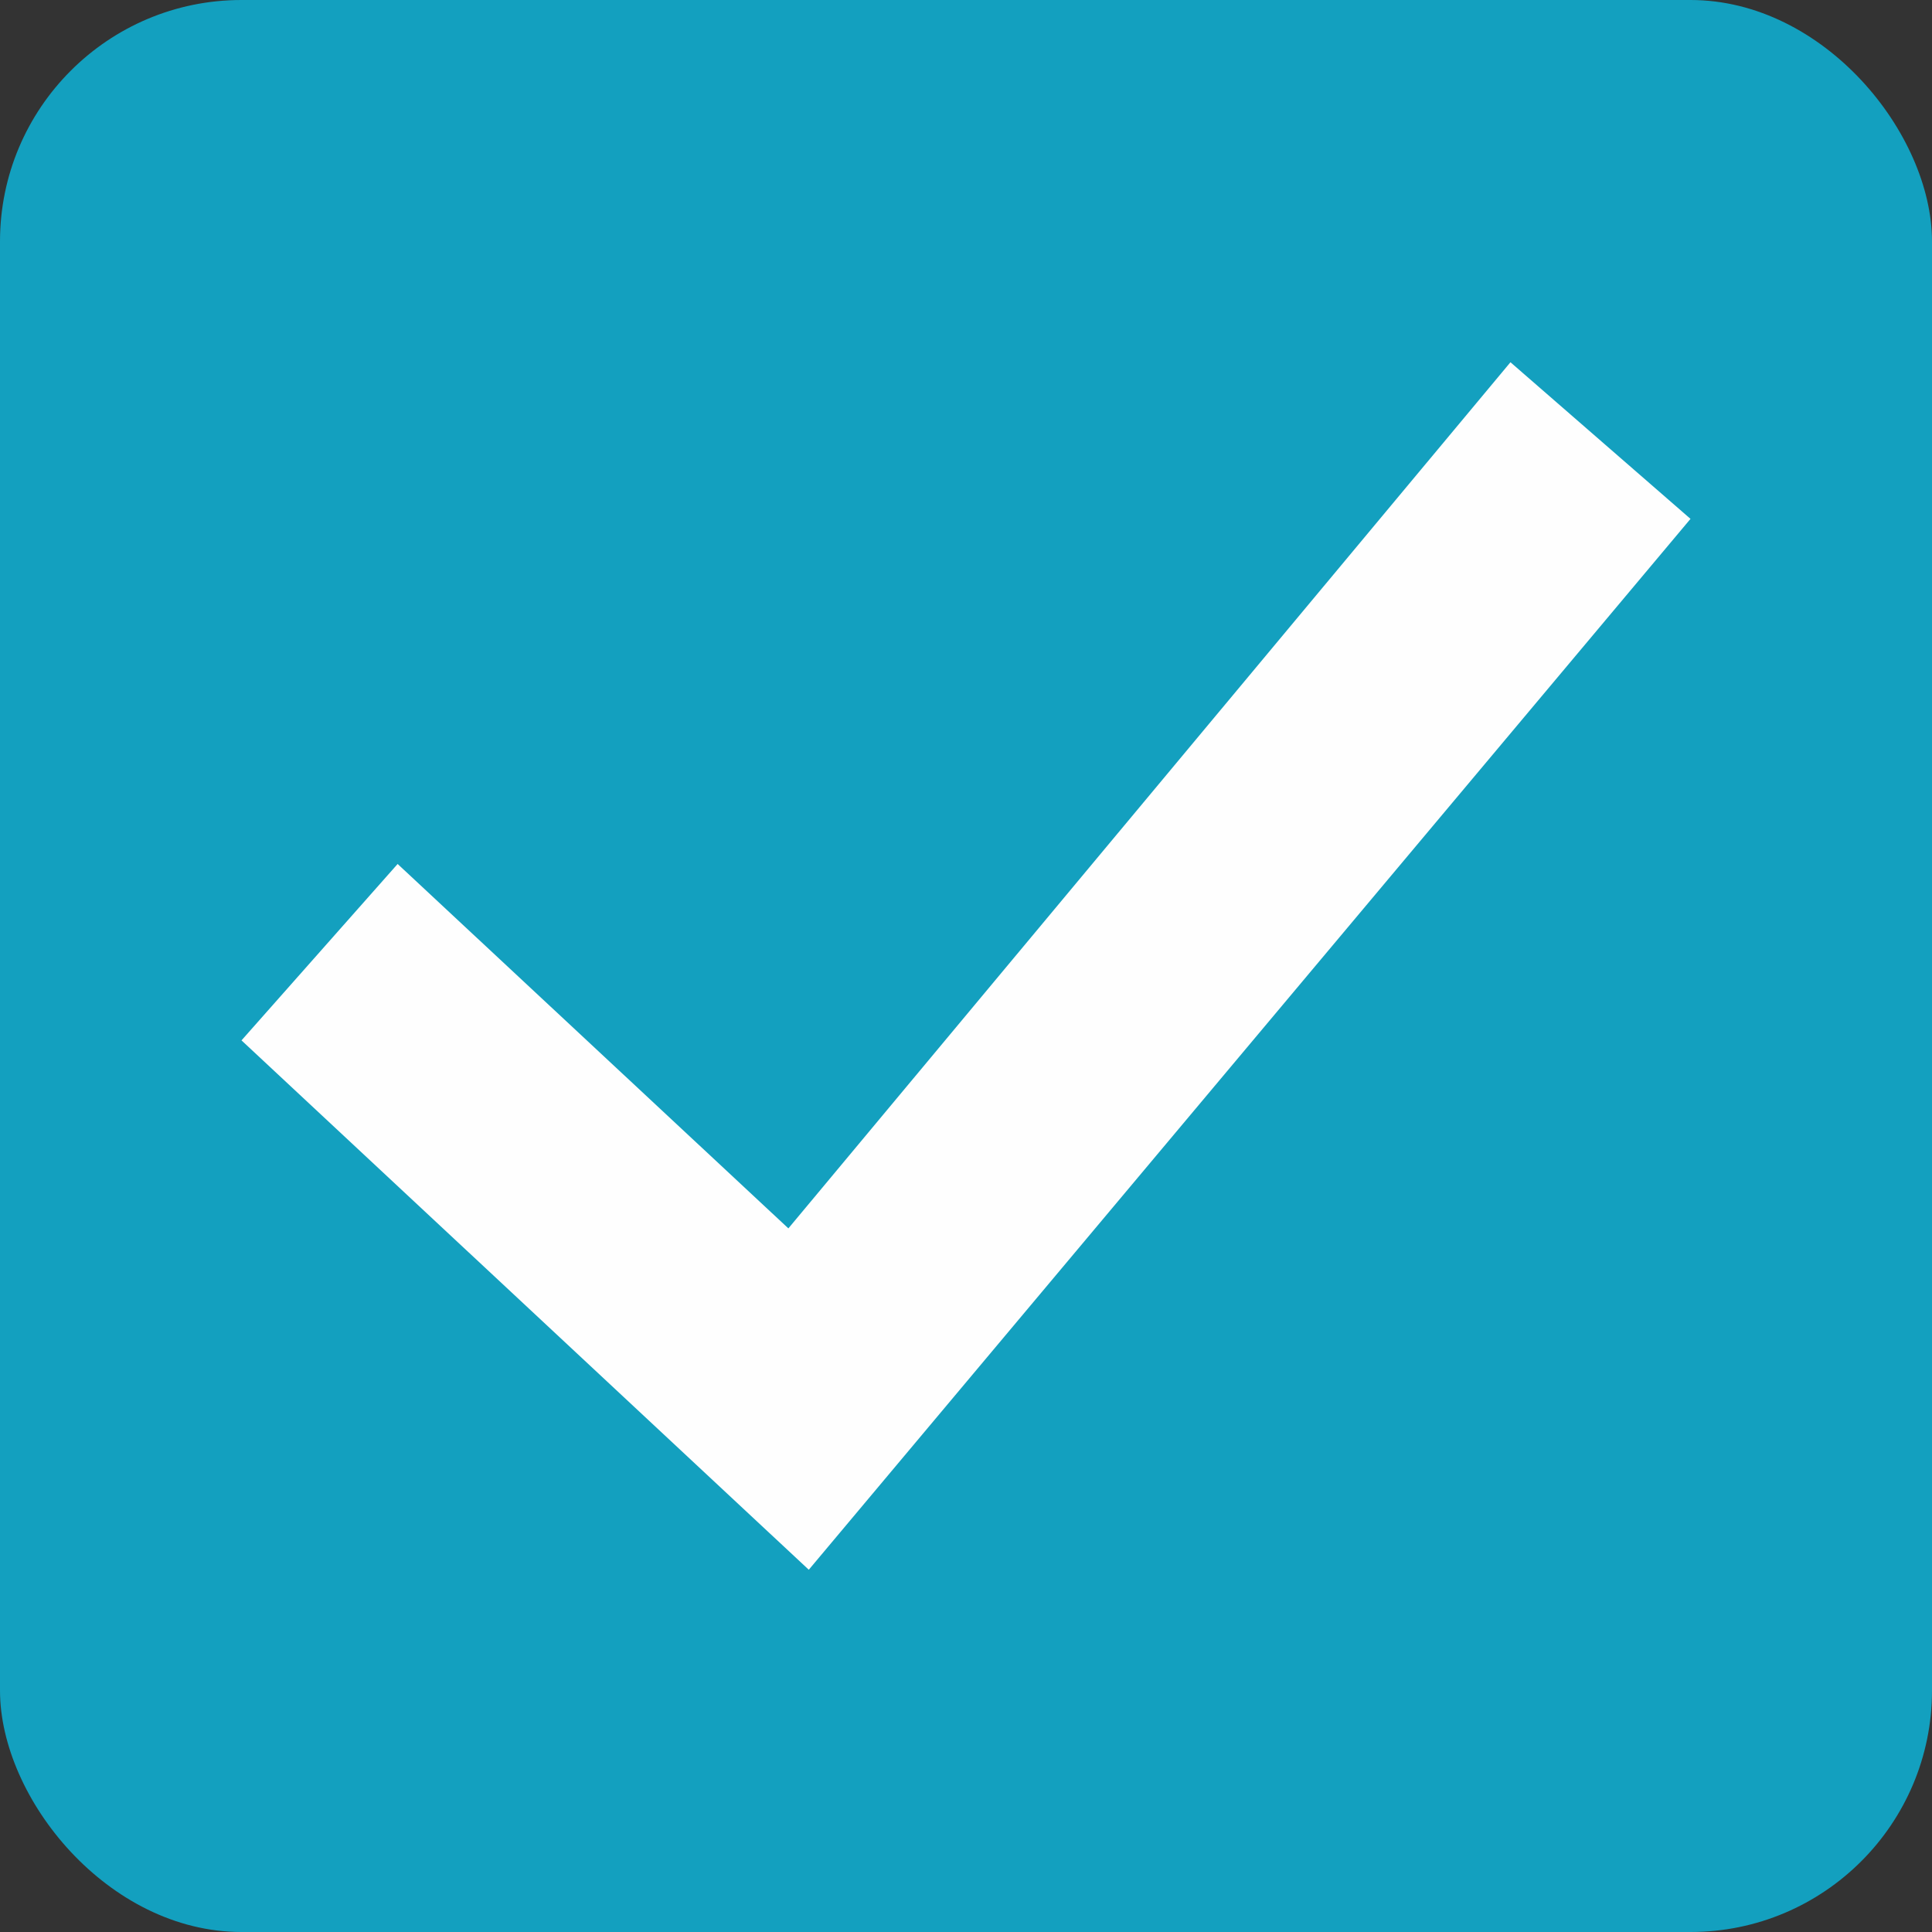 <?xml version="1.0" encoding="UTF-8" standalone="no"?>
<svg
   xmlns:dc="http://purl.org/dc/elements/1.1/"
   xmlns:cc="http://creativecommons.org/ns#"
   xmlns:rdf="http://www.w3.org/1999/02/22-rdf-syntax-ns#"
   xmlns:svg="http://www.w3.org/2000/svg"
   xmlns="http://www.w3.org/2000/svg"
   xmlns:sodipodi="http://sodipodi.sourceforge.net/DTD/sodipodi-0.dtd"
   xmlns:inkscape="http://www.inkscape.org/namespaces/inkscape"
   viewBox="0 0 16 16"
   id="svg2"
   version="1.1"
   inkscape:version="0.91 r13725"
   width="100%"
   height="100%"
   sodipodi:docname="checkbox-checked.svg"
   inkscape:export-filename="/home/poltertec/Downloads/assets/checkbox-checked@2.png"
   inkscape:export-xdpi="180"
   inkscape:export-ydpi="180">
  <rect x="0" y="0" width="16" height="16" fill="#333333" stroke="none"/>
  <defs
     id="defs14" />
  <sodipodi:namedview
     pagecolor="#ffffff"
     bordercolor="#666666"
     borderopacity="1"
     objecttolerance="10"
     gridtolerance="10"
     guidetolerance="10"
     inkscape:pageopacity="0"
     inkscape:pageshadow="2"
     inkscape:window-width="729"
     inkscape:window-height="634"
     id="namedview12"
     showgrid="true"
     inkscape:zoom="45.254834"
     inkscape:cx="3.2958093"
     inkscape:cy="8.2621702"
     inkscape:window-x="947"
     inkscape:window-y="255"
     inkscape:window-maximized="0"
     inkscape:current-layer="svg2"
     showguides="false">
    <inkscape:grid
       type="xygrid"
       id="grid4139" />
  </sodipodi:namedview>
  <rect
     style="opacity:1;fill:#13a0bf;fill-opacity:1;stroke:none;stroke-width:0;stroke-linecap:butt;stroke-linejoin:miter;stroke-miterlimit:0;stroke-dasharray:none;stroke-opacity:1"
     id="rect4135"
     width="16"
     height="16"
     x="0"
     y="0"
     rx="2"
     ry="2" />
  <path
     style="fill:#fefefe;fill-opacity:1;fill-rule:evenodd;stroke:none;stroke-width:0;stroke-linecap:butt;stroke-linejoin:miter;stroke-miterlimit:0;stroke-dasharray:none;stroke-opacity:1"
     d="M 12.509,3 14,4.297 6.698,13 2,8.616 3.293,7.155 6.529,10.173 Z"
     id="path4424"
     inkscape:connector-curvature="0" />
</svg>
